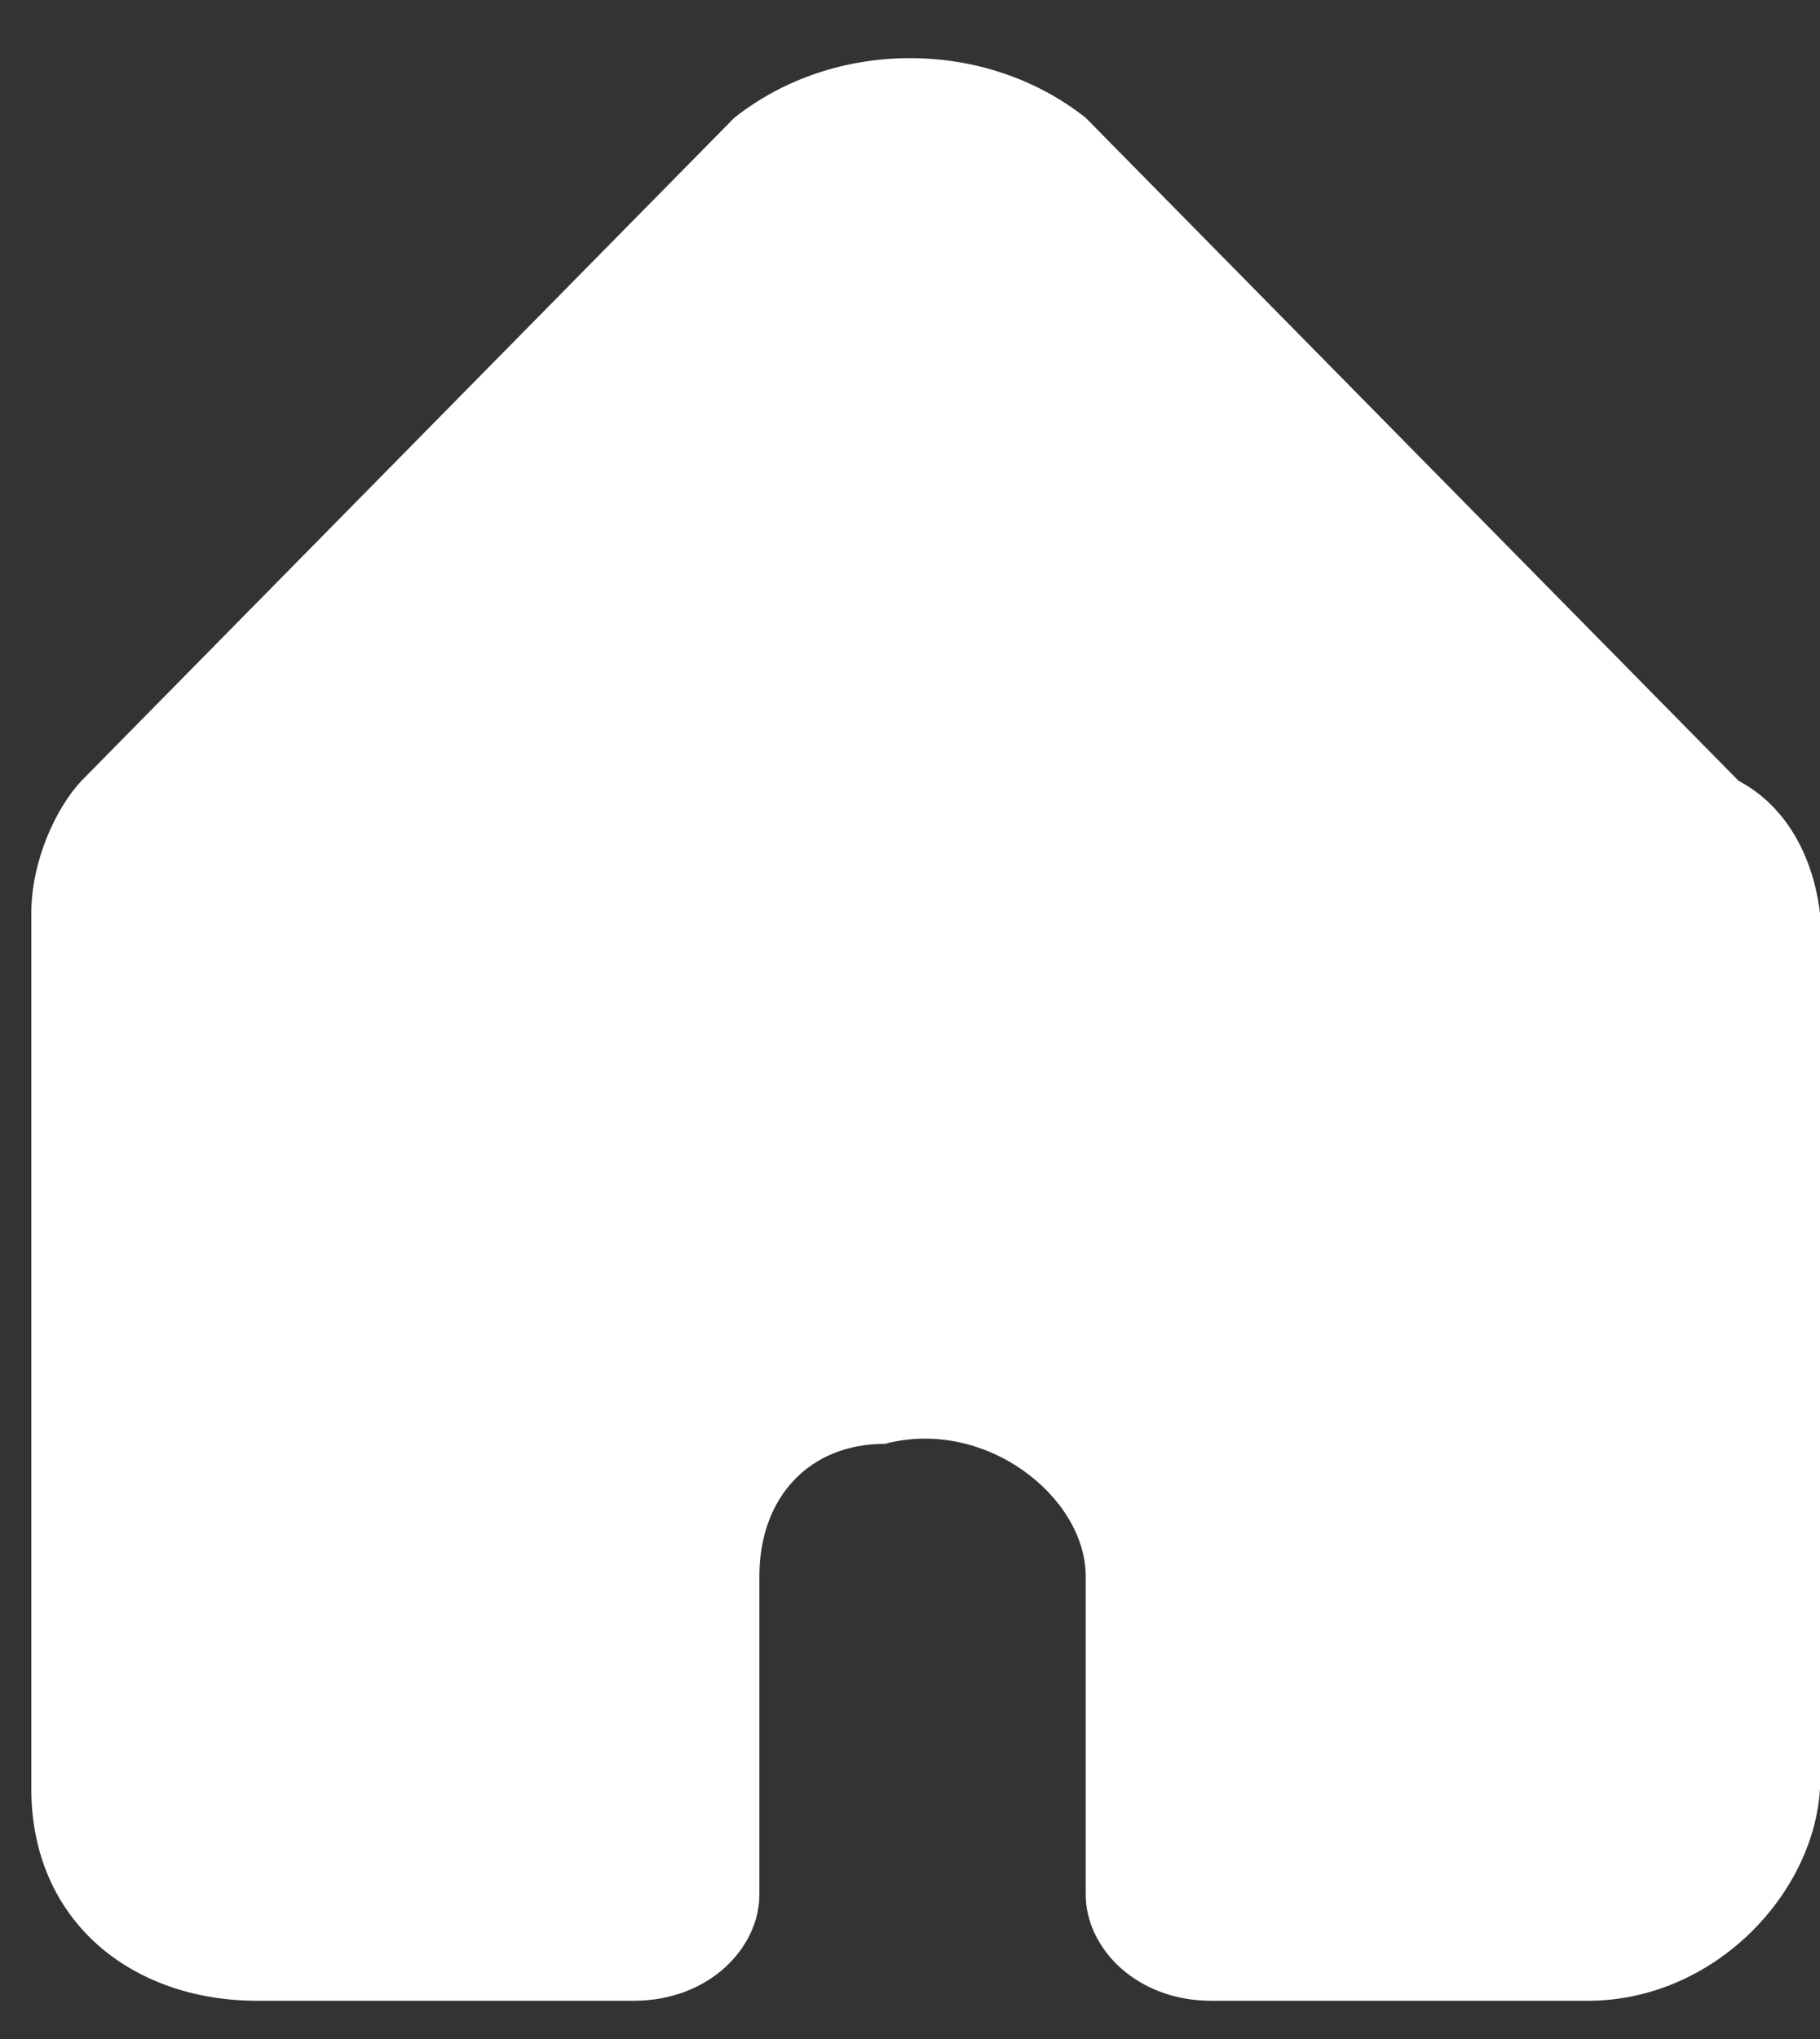 ﻿<?xml version="1.0" encoding="utf-8"?>
<svg version="1.1" xmlns:xlink="http://www.w3.org/1999/xlink" width="25px" height="28px" xmlns="http://www.w3.org/2000/svg">
  <rect width="100%" height="100%" fill="#333333" stroke="none"/>
  <g transform="matrix(1 0 0 1 -113 -1481 )">
    <path d="M 23.881 10.722  C 24.57 11.087  24.915 11.815  25 12.543  L 25 24.561  C 24.915 26.018  23.536 27.475  21.811 27.475  L 16.638 27.475  C 15.604 27.475  14.914 26.746  14.914 26.018  L 14.914 21.648  C 14.914 20.555  13.535 19.463  12.155 19.827  C 11.121 19.827  10.431 20.555  10.431 21.648  L 10.431 26.018  C 10.431 26.746  9.741 27.475  8.706 27.475  L 3.533 27.475  C 1.809 27.475  0.43 26.382  0.43 24.561  L 0.43 12.543  C 0.43 11.815  0.775 11.087  1.119 10.722  L 10.086 1.618  C 11.465 0.525  13.535 0.525  14.914 1.618  L 23.881 10.722  Z " fill-rule="nonzero" fill="#ffffff" stroke="none" transform="matrix(1 0 0 1 113 1481 )" />
  </g>
</svg>